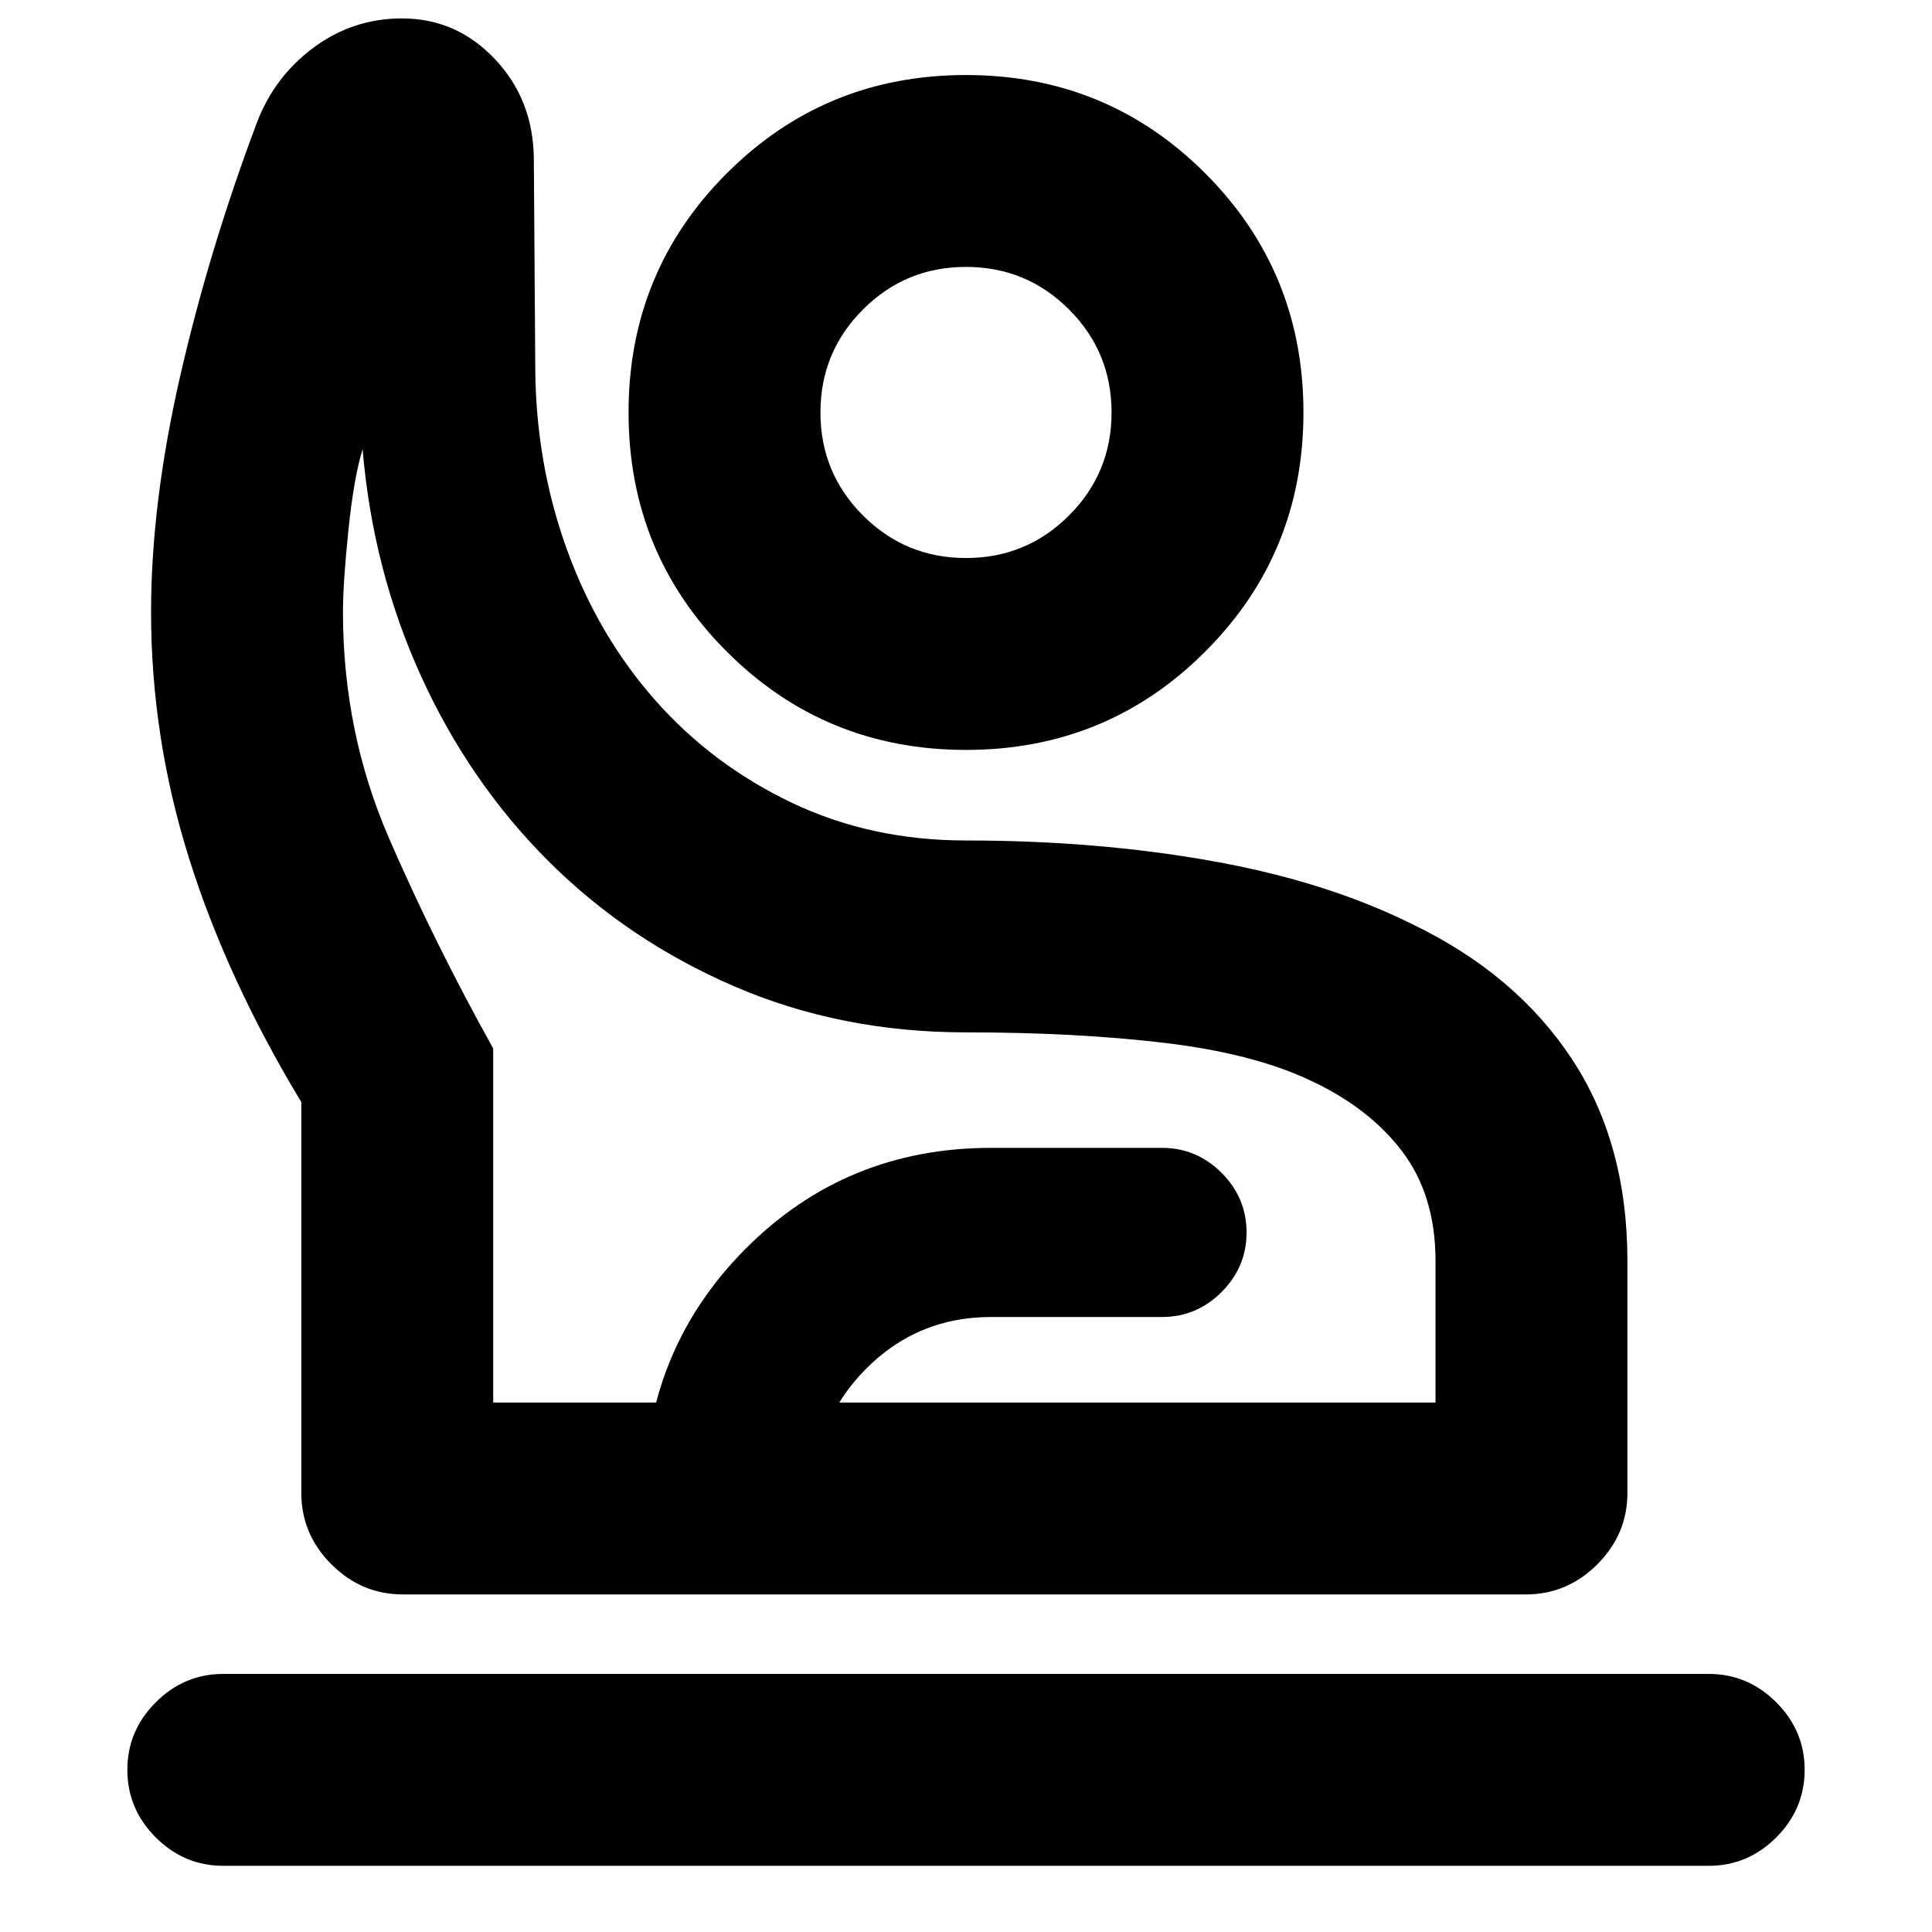<svg xmlns="http://www.w3.org/2000/svg" height="24" viewBox="0 -960 960 960" width="24"><path d="M110.956-32.89Q91.499-32.89 77.39-47 63.282-61.108 63.282-80.565q0-19.456 14.109-33.565 14.108-14.109 33.565-14.109h738.088q19.457 0 33.565 14.109 14.109 14.109 14.109 33.565 0 19.457-14.109 33.566-14.108 14.109-33.565 14.109H110.956Zm89.261-134.849q-20.587 0-35.544-14.957-14.957-14.956-14.957-35.544v-194.13q-37.022-61.348-55.837-121.316-18.815-59.967-18.815-122.206 0-53.913 14.402-116.935 14.402-63.022 38.163-126.174 8.631-22.827 28.174-37.338 19.544-14.511 43.935-14.511 27.066 0 46.163 20.196 19.098 20.196 19.359 49.587l.718 105.001q.392 46.804 15.805 89.326 15.413 42.522 43.728 74.609 28.315 32.086 67.75 50.923 39.435 18.837 86.739 18.837 64.587 0 121.587 10.087t99.935 31.391q51.413 24.696 79.272 66.696 27.859 42.001 27.859 100.849v115.108q0 20.588-14.957 35.544-14.956 14.957-35.544 14.957H200.217Zm44.848-95.349h468.239v-70.26q0-32.696-16.598-54.576-16.597-21.881-46.424-35.577-28.021-13.108-71.814-18.315-43.794-5.206-98.468-5.206-62.109 0-114.978-22.793-52.87-22.794-92.315-62.108-39.446-39.315-63.468-92.065-24.022-52.75-29.066-112.793-4.347 14.043-7.054 40.26-2.706 26.217-2.706 40.629 0 59.63 22.793 112.185Q216-491.153 245.065-439.023v175.935ZM480-587.371q-70.022 0-118.848-48.826-48.826-48.826-48.826-118.848 0-70.022 48.826-118.848Q409.978-922.72 480-922.72q70.022 0 118.848 48.827 48.826 48.826 48.826 118.848 0 70.022-48.826 118.848Q550.022-587.371 480-587.371Zm0-95.349q30.043 0 51.184-21.141 21.142-21.141 21.142-51.184 0-30.044-21.142-51.185-21.141-21.141-51.184-21.141t-51.184 21.141q-21.142 21.141-21.142 51.185 0 30.043 21.142 51.184Q449.957-682.72 480-682.72ZM320.239-167.739v-48.392q0-72.718 49.989-123.109 49.99-50.392 122.207-50.392h84.955q17.196 0 29.609 12.413t12.413 29.609q0 17.196-12.413 29.609t-29.609 12.413h-84.955q-36.761 0-62.456 26.098-25.696 26.098-25.696 63.359v48.392h-84.044ZM480-263.088Zm0-491.957Z"/></svg>
